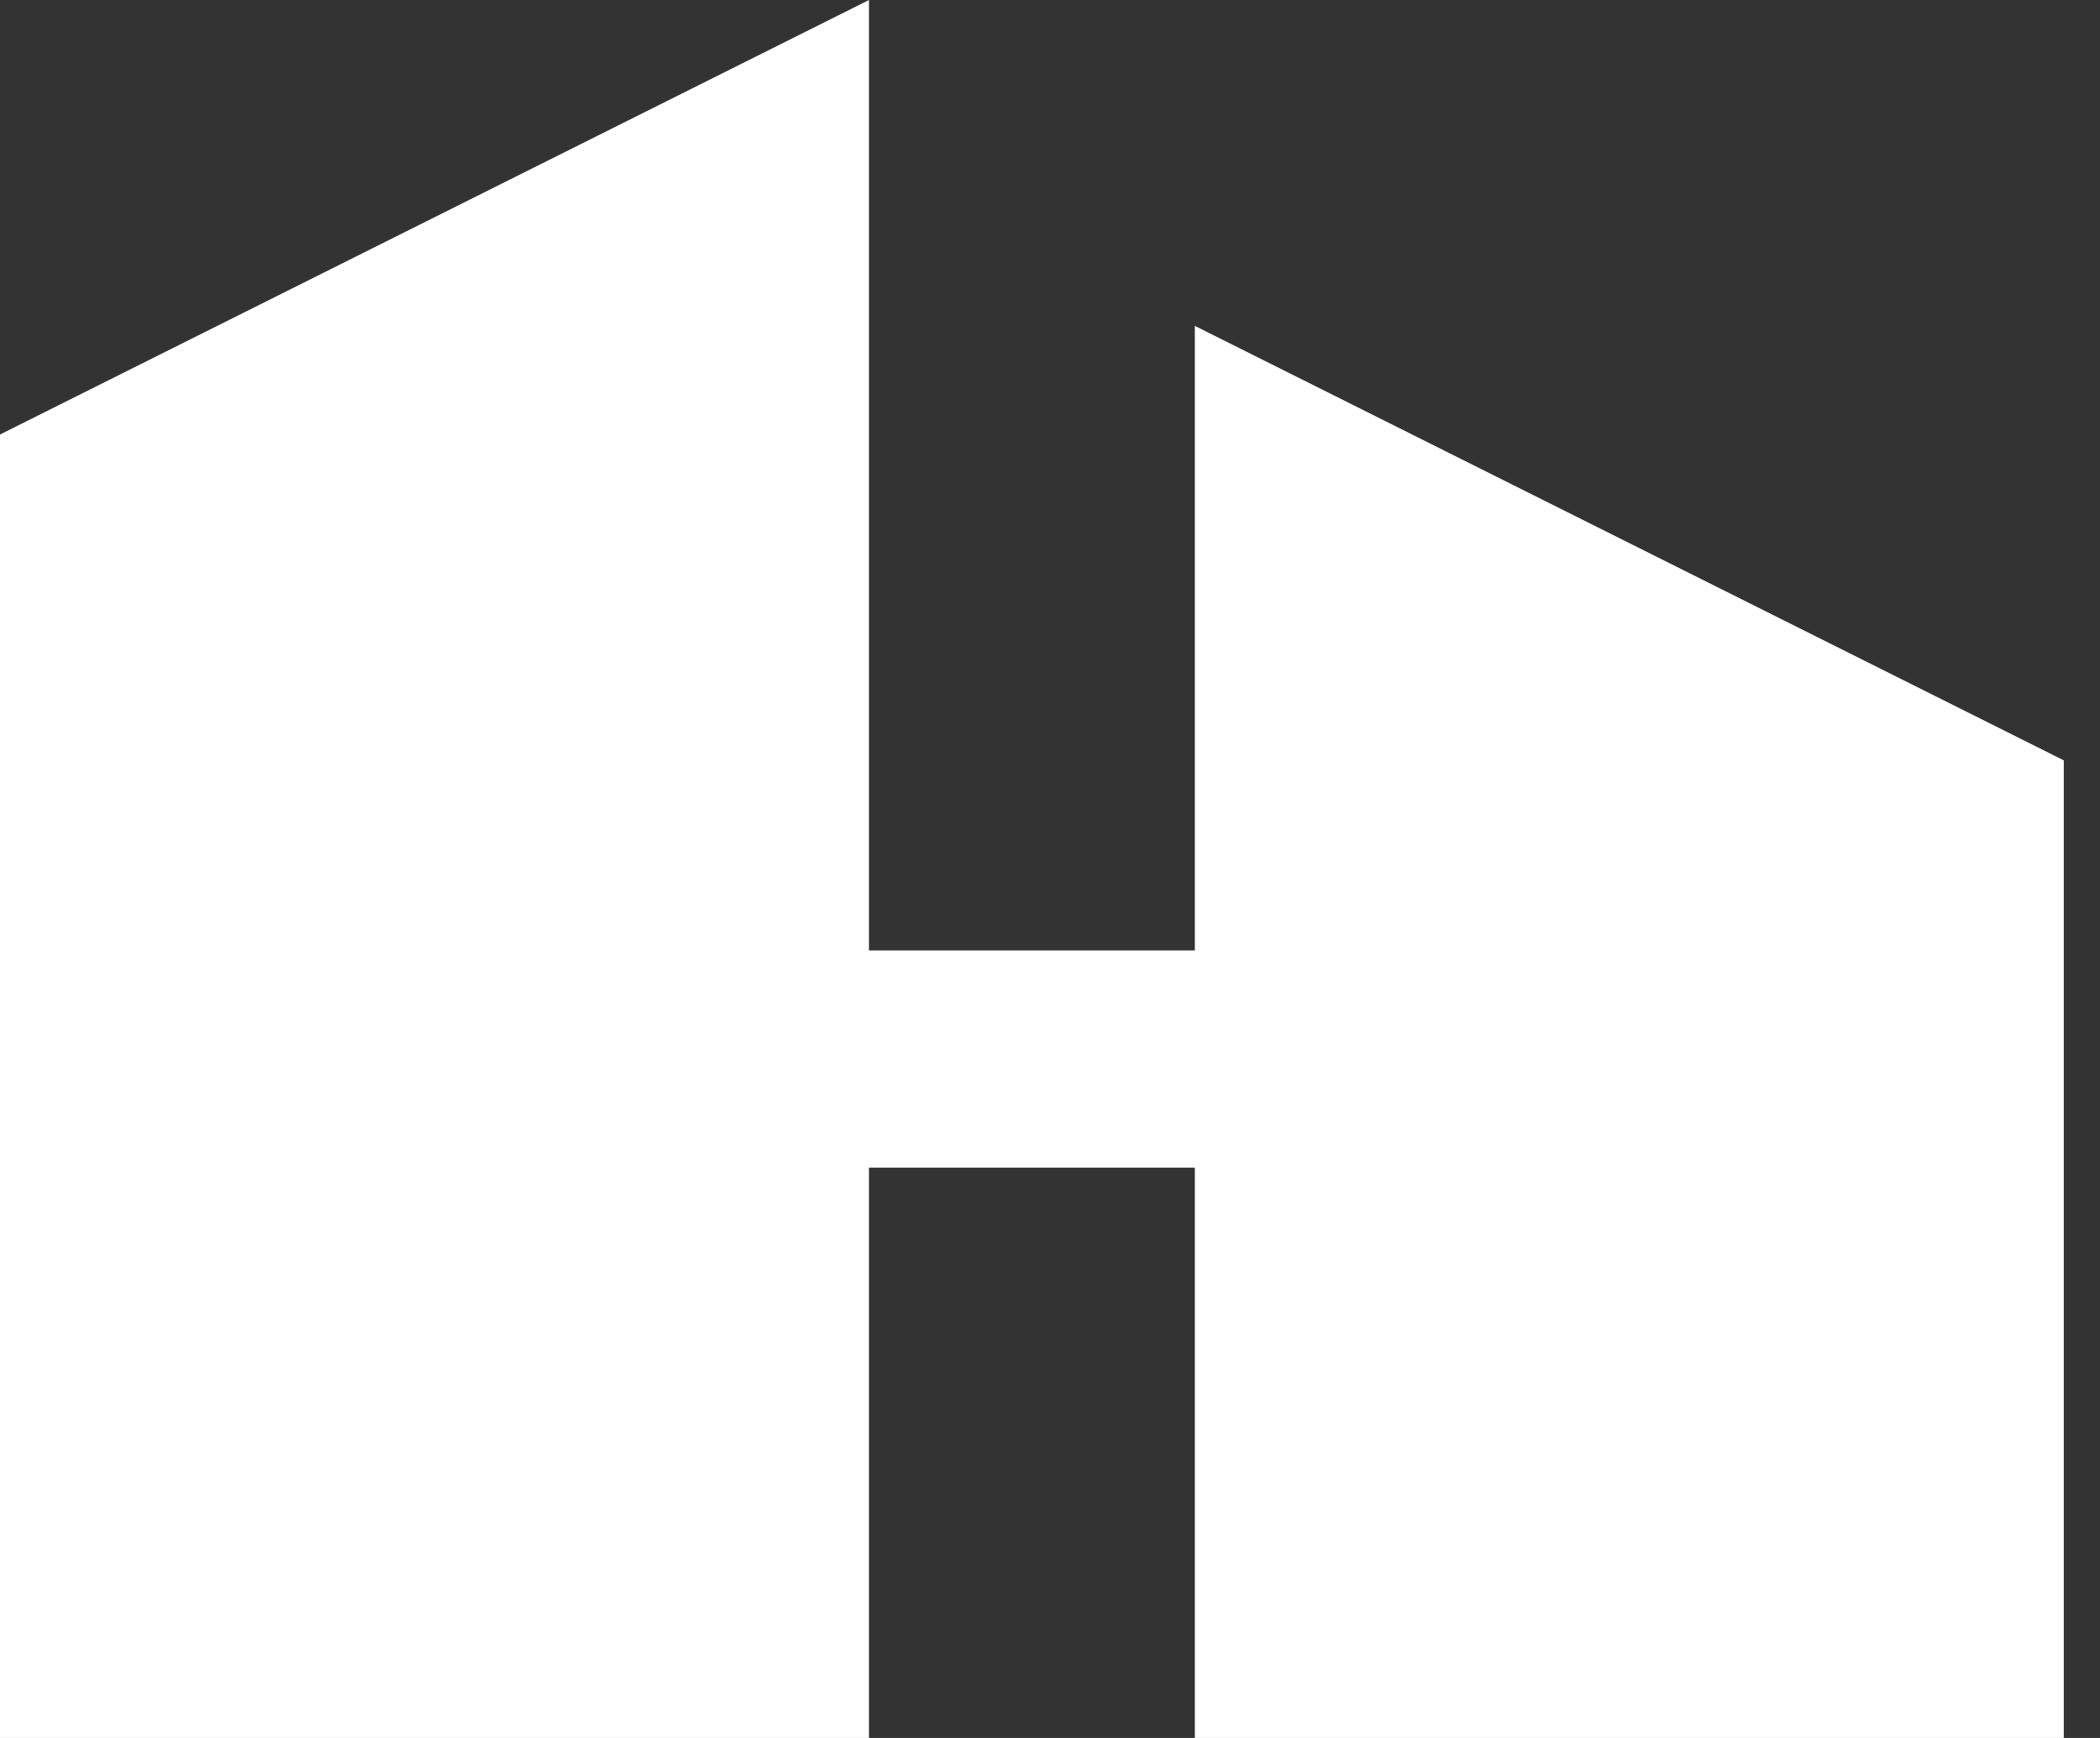 <svg width="29" height="24" viewBox="0 0 29 24" fill="none" xmlns="http://www.w3.org/2000/svg">
<rect x="0" y="0" width="29" height="24" fill="#333333" stroke="none"/>
<path fill-rule="evenodd" clip-rule="evenodd" d="M12 6V0L0 6V24H12V16.125H16.5V24H28.5V10.5L16.5 4.5V10.5V13.125H12V6Z" fill="white"/>
</svg>
